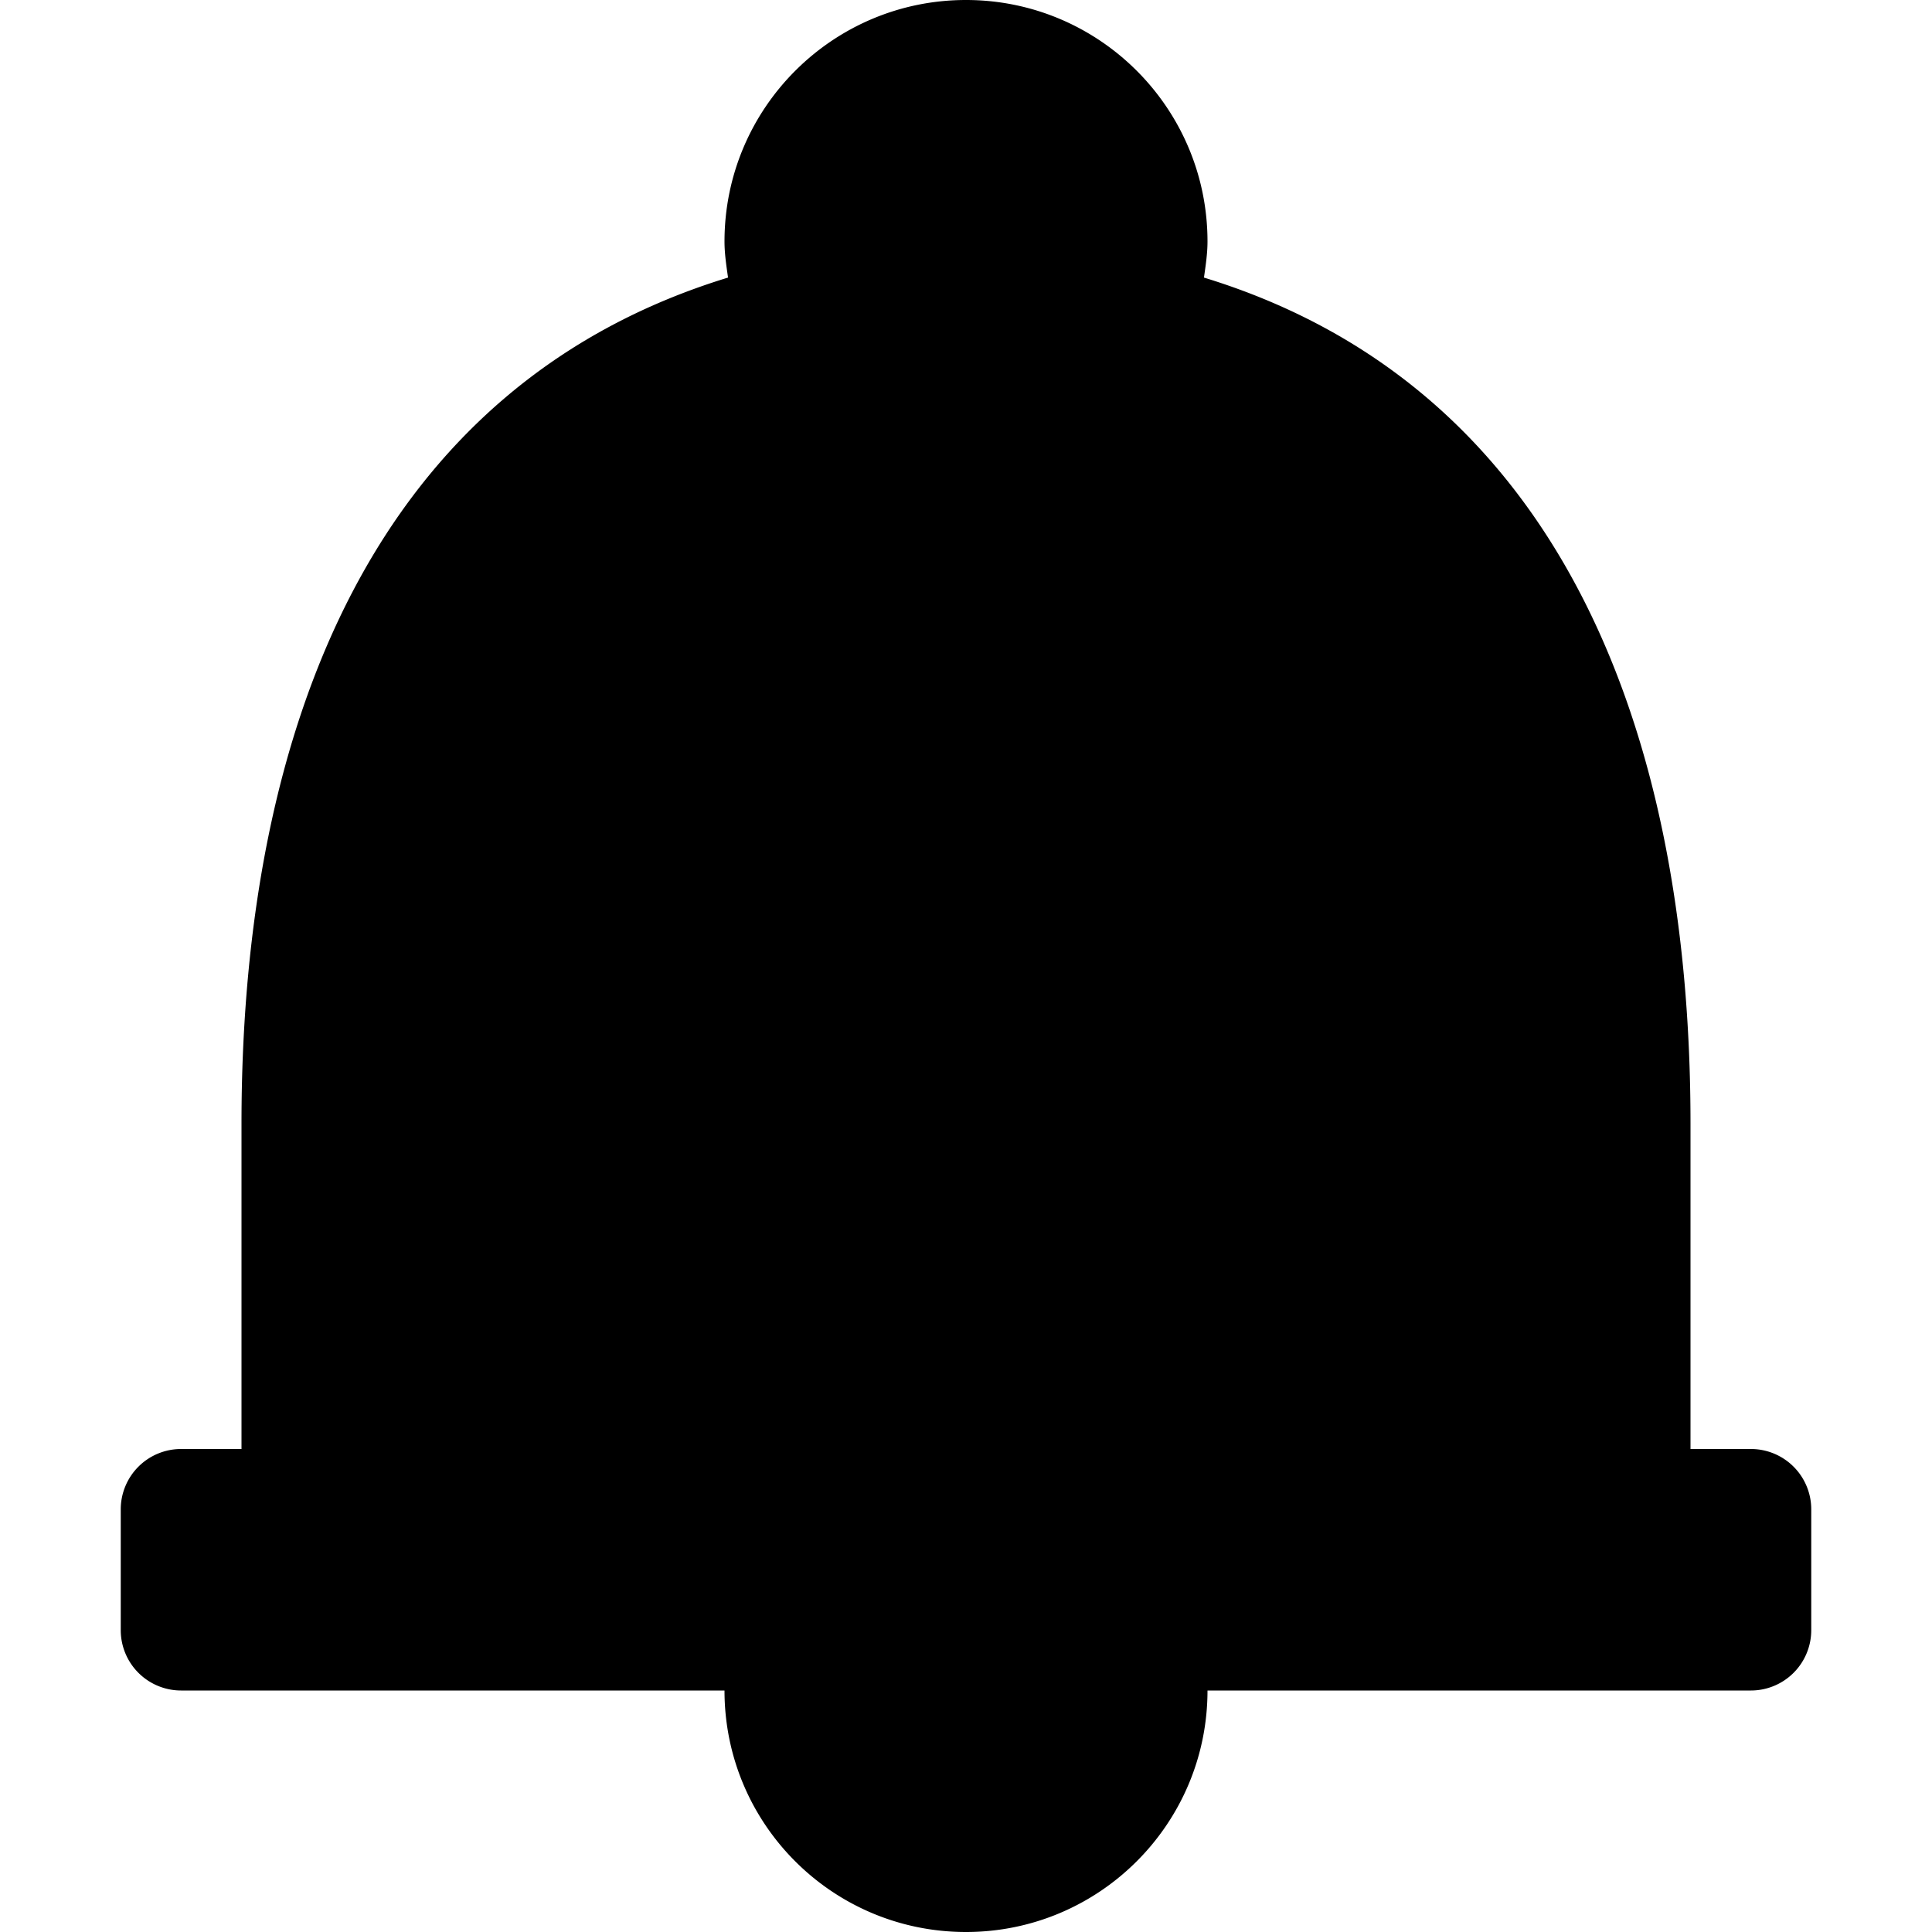 <svg xmlns="http://www.w3.org/2000/svg" width="200" height="200" viewBox="0 0 200 200"><path fill-rule="evenodd" clip-rule="evenodd" d="M175 116.309c0-41.516-14.062-76.465-50.366-87.573.171-1.221.366-2.466.366-3.736 0-13.806-11.206-25-25-25S75 11.194 75 25c0 1.27.195 2.515.366 3.735C39.062 39.844 25 74.792 25 116.309V150h-6.25a6.247 6.247 0 0 0-6.25 6.25v12.5a6.247 6.247 0 0 0 6.25 6.25H75c0 13.818 11.182 25 25 25 13.794 0 25-11.182 25-25h56.25a6.247 6.247 0 0 0 6.25-6.25v-12.5a6.247 6.247 0 0 0-6.25-6.25H175v-33.691z"/></svg>